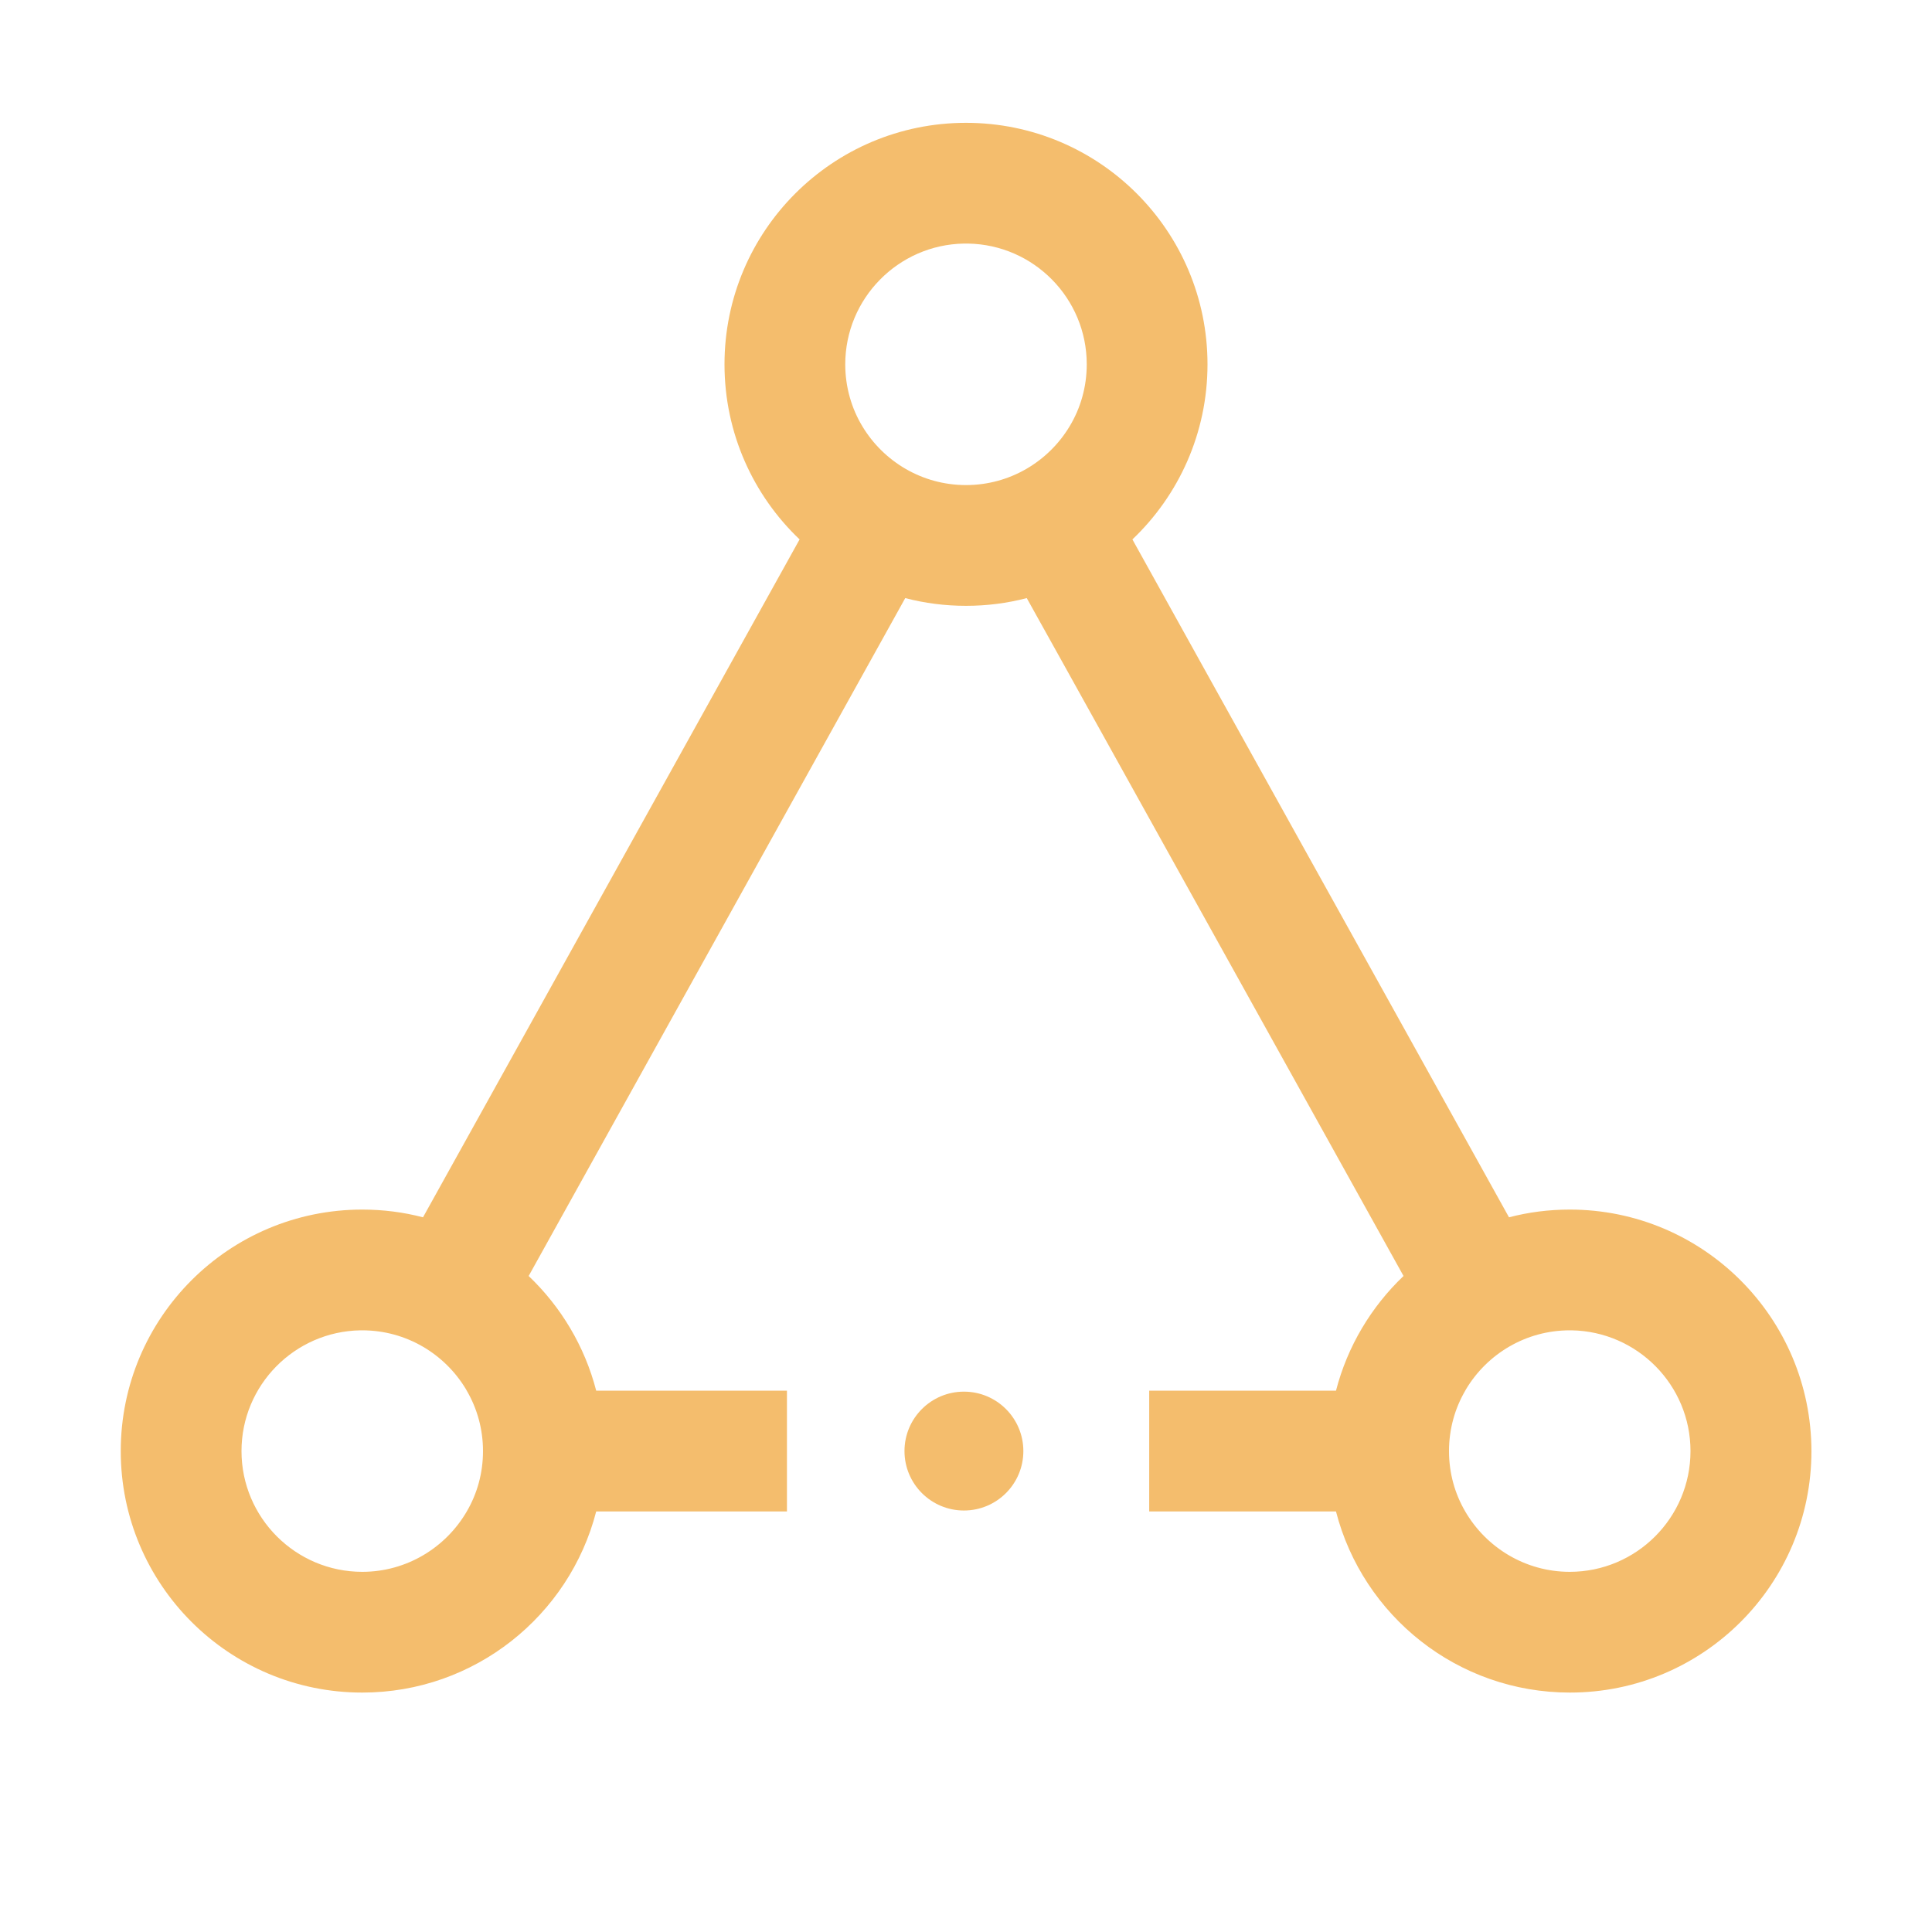<?xml version="1.0" standalone="no"?><!DOCTYPE svg PUBLIC "-//W3C//DTD SVG 1.1//EN" "http://www.w3.org/Graphics/SVG/1.1/DTD/svg11.dtd"><svg t="1558680099318" class="icon" style="" viewBox="0 0 1024 1024" version="1.1" xmlns="http://www.w3.org/2000/svg" p-id="7209" xmlns:xlink="http://www.w3.org/1999/xlink" width="48" height="48"><defs><style type="text/css"></style></defs><path d="M832 641.1c-11.1 0-21.9 1.4-32.2 4.1l-55.6-100.1-106.7-192-37.3-67.2c24.5-23.3 39.8-56.3 39.8-92.8 0-70.7-57.3-128-128-128s-128 57.3-128 128c0 36.5 15.3 69.5 39.8 92.8L224.2 645.2c-10.3-2.7-21.1-4.1-32.2-4.1-70.7 0-128 57.3-128 128s57.3 128 128 128c59.6 0 109.8-40.8 124-96h101.1v-64H316c-6.1-23.6-18.7-44.5-35.8-60.8L479.8 317c10.3 2.7 21.1 4.1 32.2 4.1 11.1 0 21.9-1.4 32.2-4.1l20.1 36.1 106.7 192 72.9 131.2c-17.1 16.3-29.7 37.2-35.8 60.8h-99v64h99c14.2 55.2 64.3 96 124 96 70.7 0 128-57.3 128-128-0.1-70.7-57.4-128-128.1-128z m-584.6 96c5.5 9.4 8.6 20.4 8.6 32 0 11.7-3.1 22.6-8.6 32-11.1 19.1-31.8 32-55.4 32-35.3 0-64-28.7-64-64 0-34.9 28.1-63.4 63-64h1c23.3 0 43.7 12.5 54.9 31.1 0.2 0.3 0.3 0.6 0.5 0.9z m264.6-480c-23.3 0-43.7-12.5-54.9-31.1-5.8-9.6-9.1-20.9-9.1-32.9 0-34.9 28.1-63.4 62.9-64h2.2c34.8 0.6 62.9 29 62.9 64 0 12-3.3 23.3-9.1 32.9-11.2 18.6-31.6 31.1-54.9 31.1z m320 576c-23.6 0-44.3-12.9-55.4-32-5.5-9.4-8.6-20.3-8.6-32 0-11.6 3.1-22.6 8.6-32 0.2-0.3 0.3-0.6 0.5-0.9 11.2-18.6 31.6-31.1 54.9-31.1h1c34.8 0.6 63 29 63 64 0 35.3-28.7 64-64 64z" p-id="7210" fill="#F4BD6D"></path><path d="M510.9 737.6c-17.4 0-31.5 14.1-31.5 31.5s14.1 31.5 31.5 31.5 31.5-14.1 31.5-31.5-14.1-31.5-31.5-31.5z" p-id="7211" fill="#F4BD6D"></path></svg>